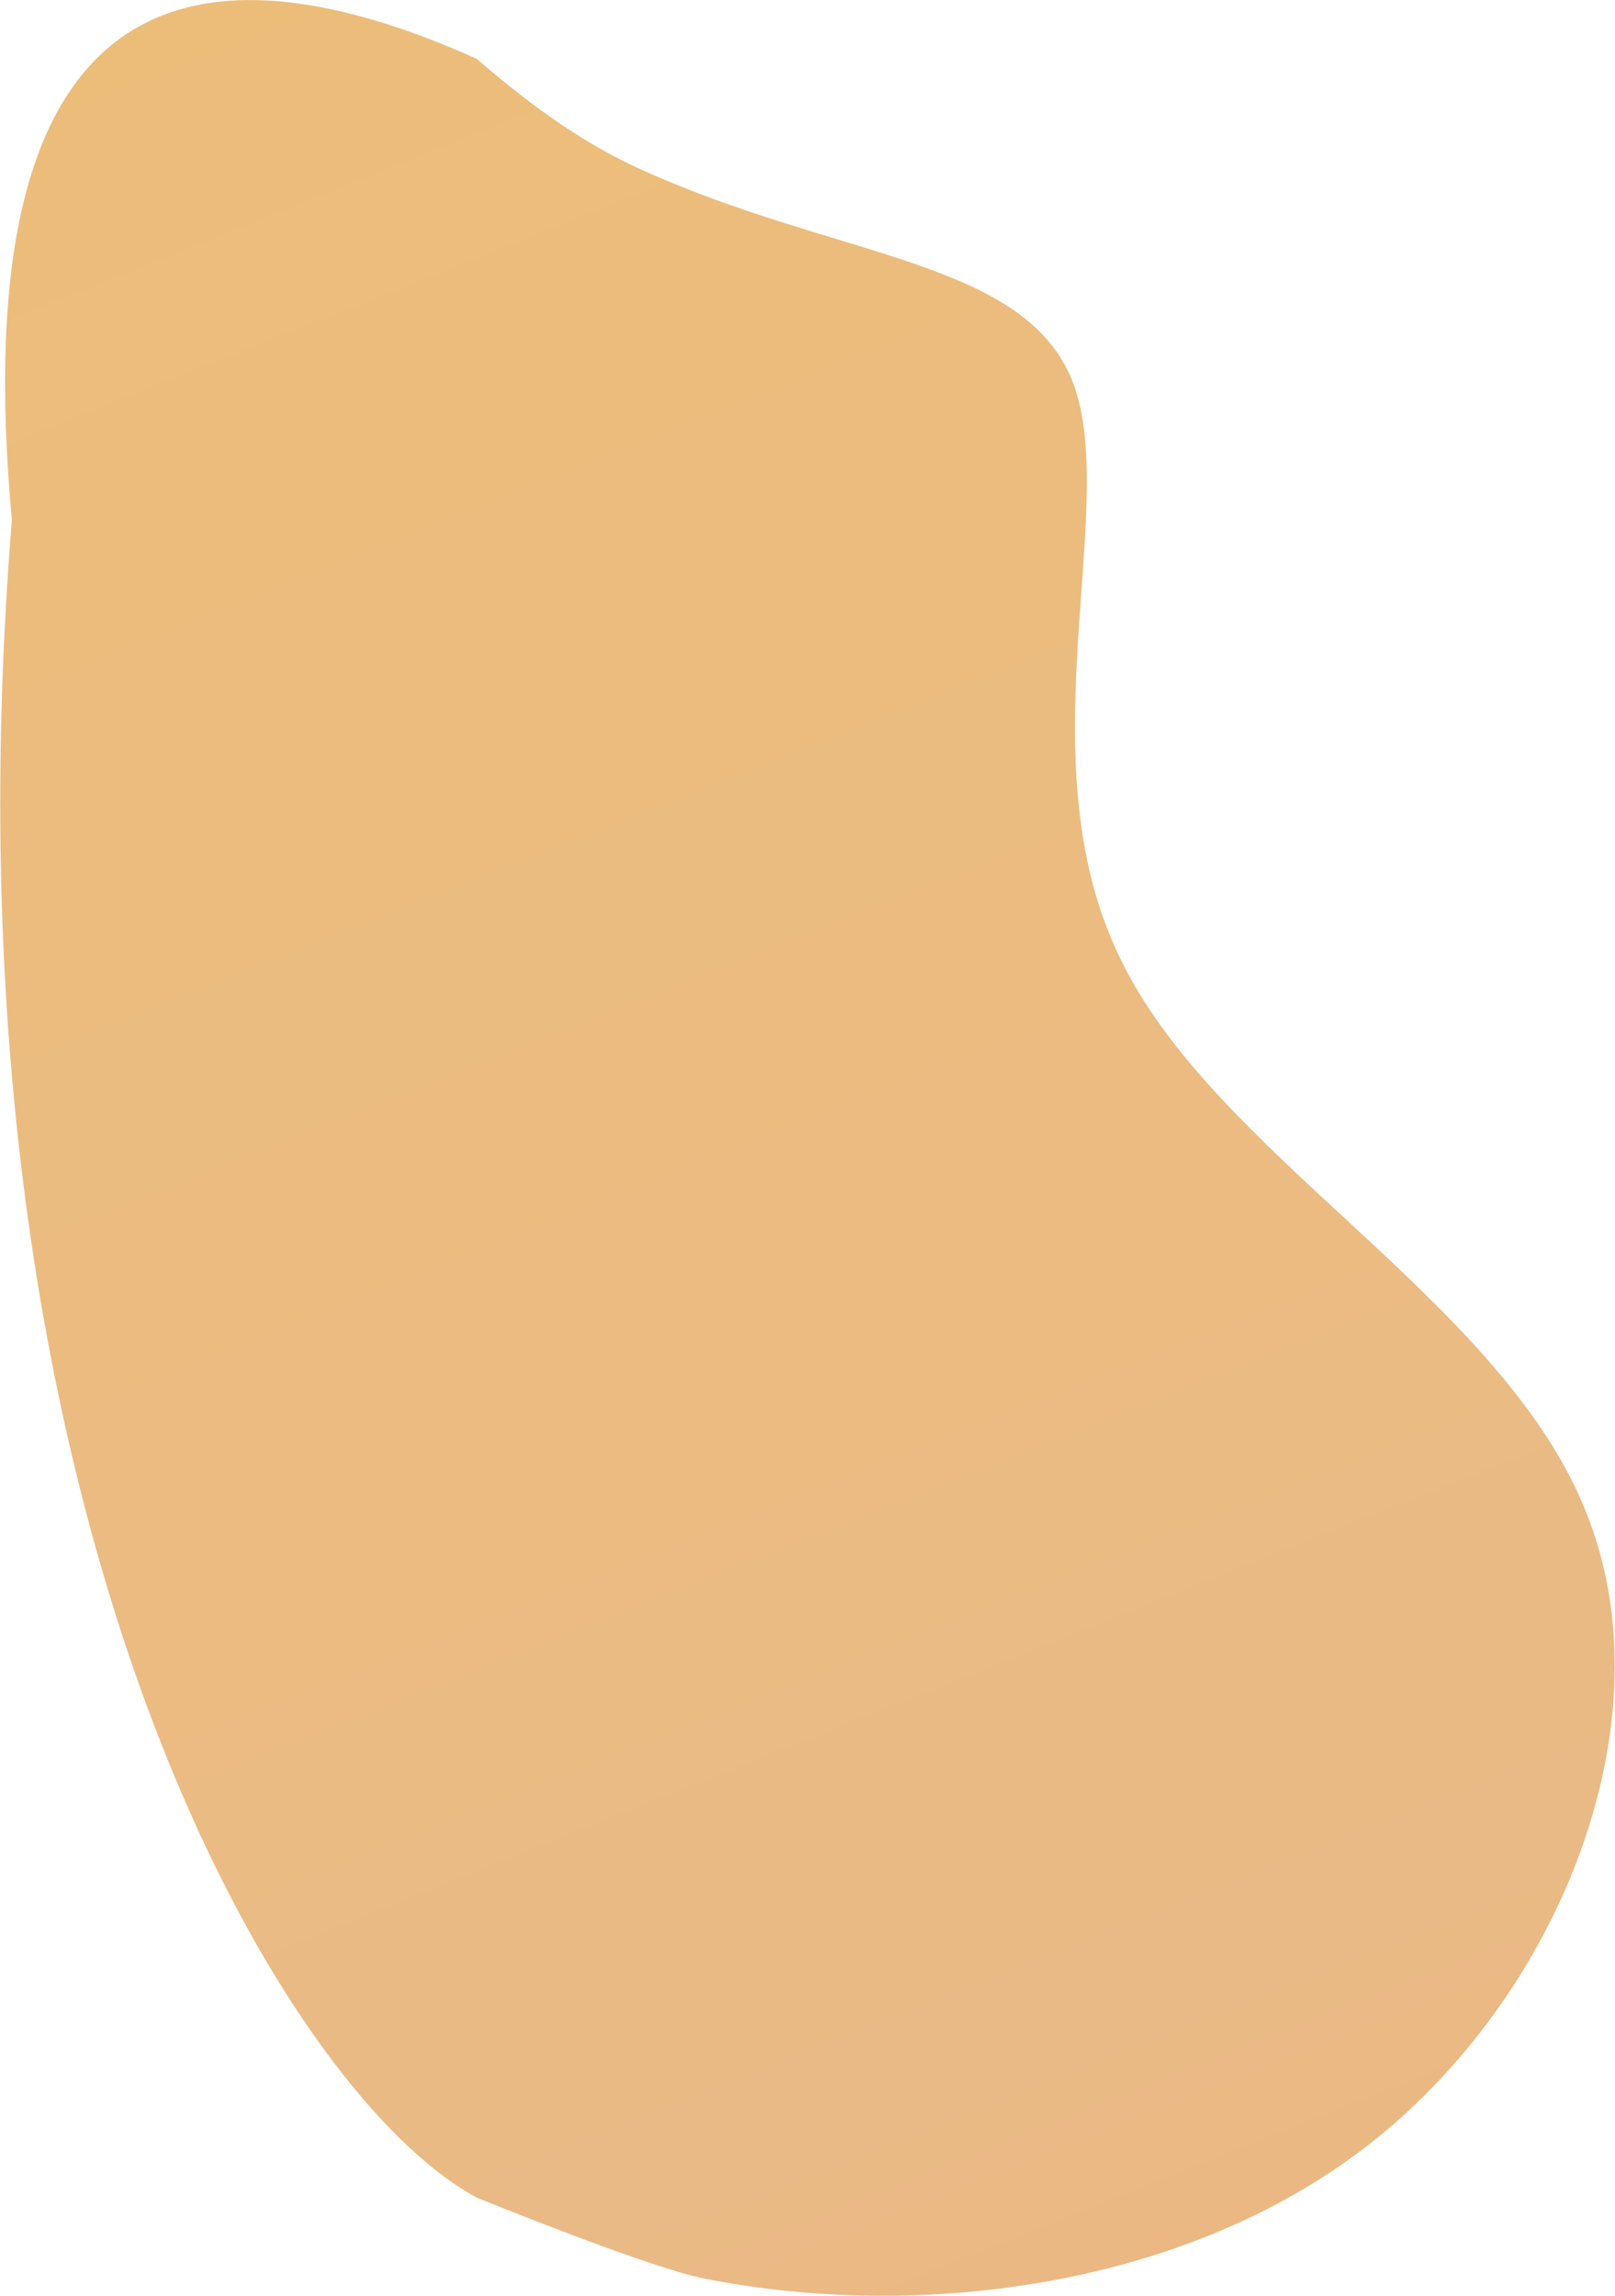 <svg width="1947" height="2767" viewBox="0 0 1947 2767" fill="none" xmlns="http://www.w3.org/2000/svg">
<path d="M1908.1 1812.48C1800.79 1559.88 1458.28 1387.61 1347.96 1149.62C1234.96 912.01 1350.11 610.678 1293.68 461.391C1235.93 310.871 1006.6 312.396 765.295 200.814C690.99 165.758 630.601 118.941 574.643 70.801C217.895 -89.04 -44.176 -7.93 14.287 626.471C-81.331 1812.48 335.669 2519.47 574.643 2648.47C574.643 2648.47 780.147 2732.37 848.713 2746C1106.11 2797.17 1434.99 2758.78 1660.62 2576.34C1887.63 2392.3 2015.46 2062.22 1908.1 1812.48Z" fill="url(#paint0_linear_629_1671)"/>
<defs>
<linearGradient id="paint0_linear_629_1671" x1="371.611" y1="-94.697" x2="1753.61" y2="3383.8" gradientUnits="userSpaceOnUse">
<stop stop-color="#ecbd79"/>
<stop offset="0.724" stop-color="#eaba86"/>
<stop offset="1" stop-color="#ecb479"/>
</linearGradient>
</defs>
</svg>
